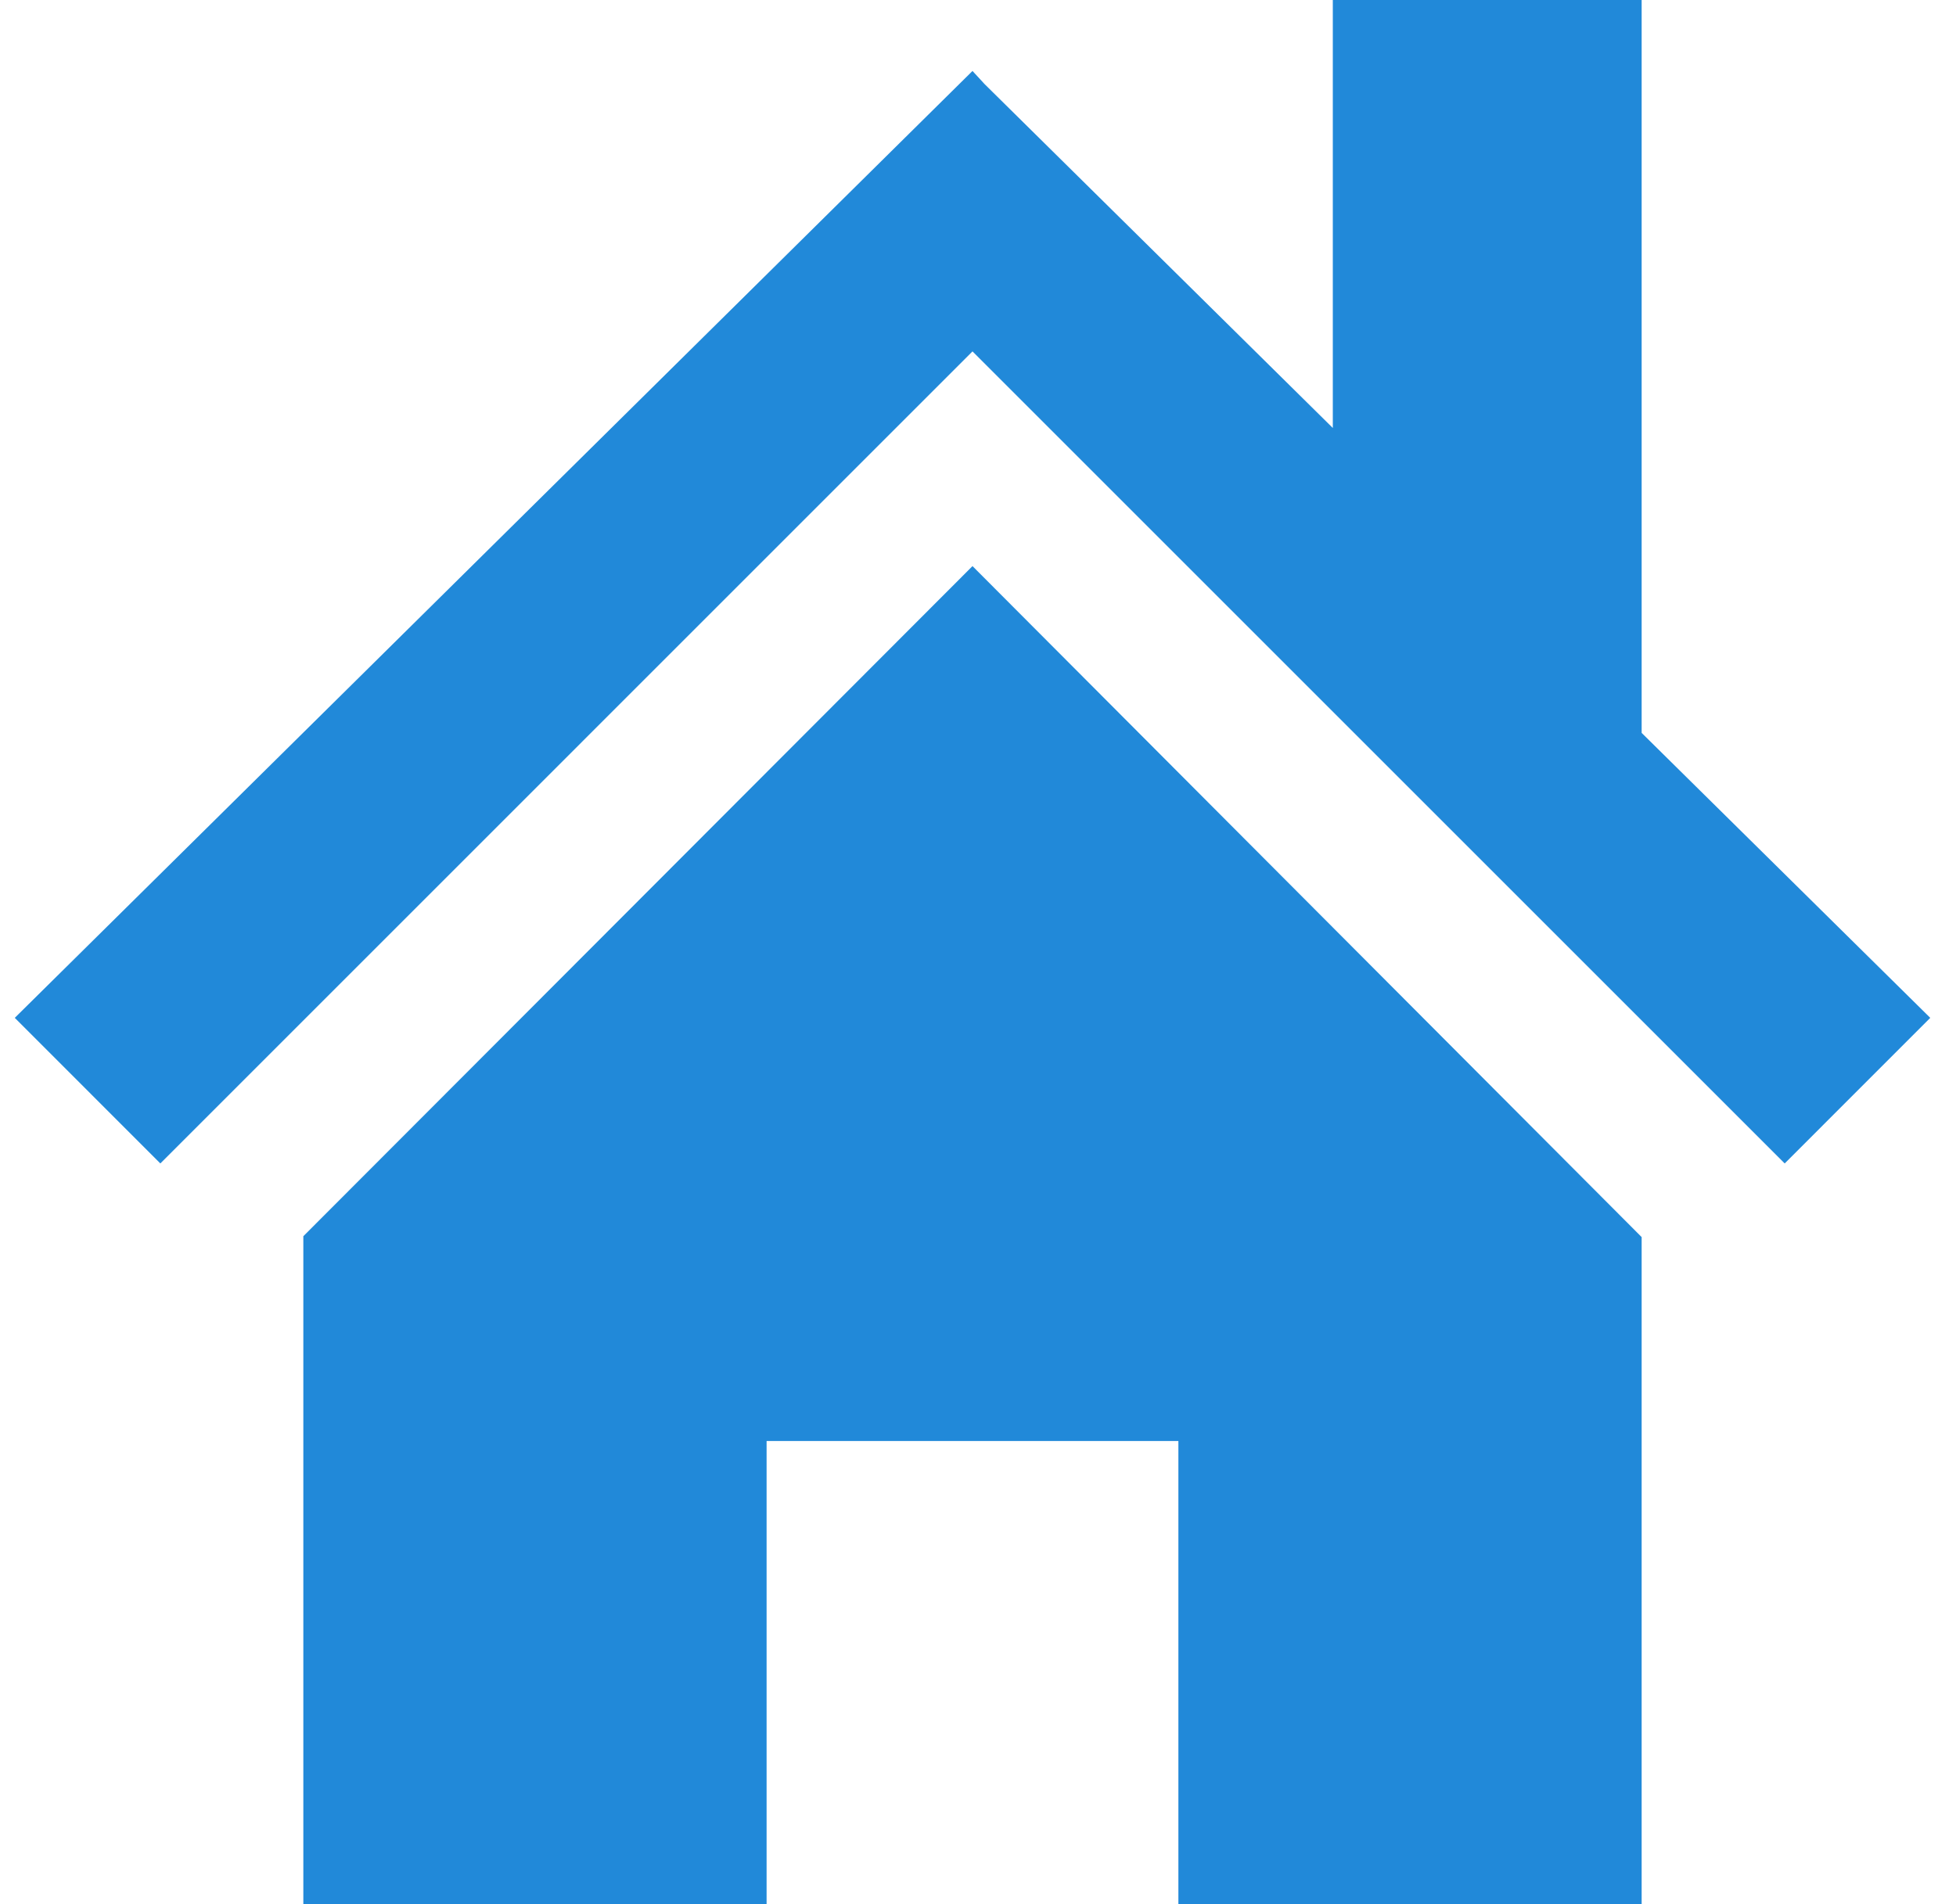 <?xml version="1.0" encoding="UTF-8" standalone="no"?>
<svg width="38px" height="37px" viewBox="0 0 38 37" version="1.1" xmlns="http://www.w3.org/2000/svg" xmlns:xlink="http://www.w3.org/1999/xlink" xmlns:sketch="http://www.bohemiancoding.com/sketch/ns">
    <!-- Generator: Sketch 3.3 (11970) - http://www.bohemiancoding.com/sketch -->
    <title>Club</title>
    <desc>Created with Sketch.</desc>
    <defs></defs>
    <g id="Welcome" stroke="none" stroke-width="1" fill="none" fill-rule="evenodd" sketch:type="MSPage">
        <g id="Desktop" sketch:type="MSArtboardGroup" transform="translate(-362, -1263)" fill="#2189D9">
            <g id="Why" sketch:type="MSLayerGroup" transform="translate(42, 1024)">
                <path d="M351.893,253.241 L351.893,239 L345.893,239 L345.893,247.316 L339.129,240.635 L338.893,240.379 L320.287,258.778 L323.115,261.607 L338.893,245.828 L354.672,261.607 L357.5,258.778 L351.893,253.241 Z M325.893,263.021 L338.893,250 L351.893,263.038 L351.893,276 L325.893,276 L325.893,263.021 Z M334.893,267 L342.893,267 L342.893,276 L334.893,276 L334.893,267 Z" id="Club" sketch:type="MSShapeGroup"></path>
            </g>
        </g>
    </g>
</svg>